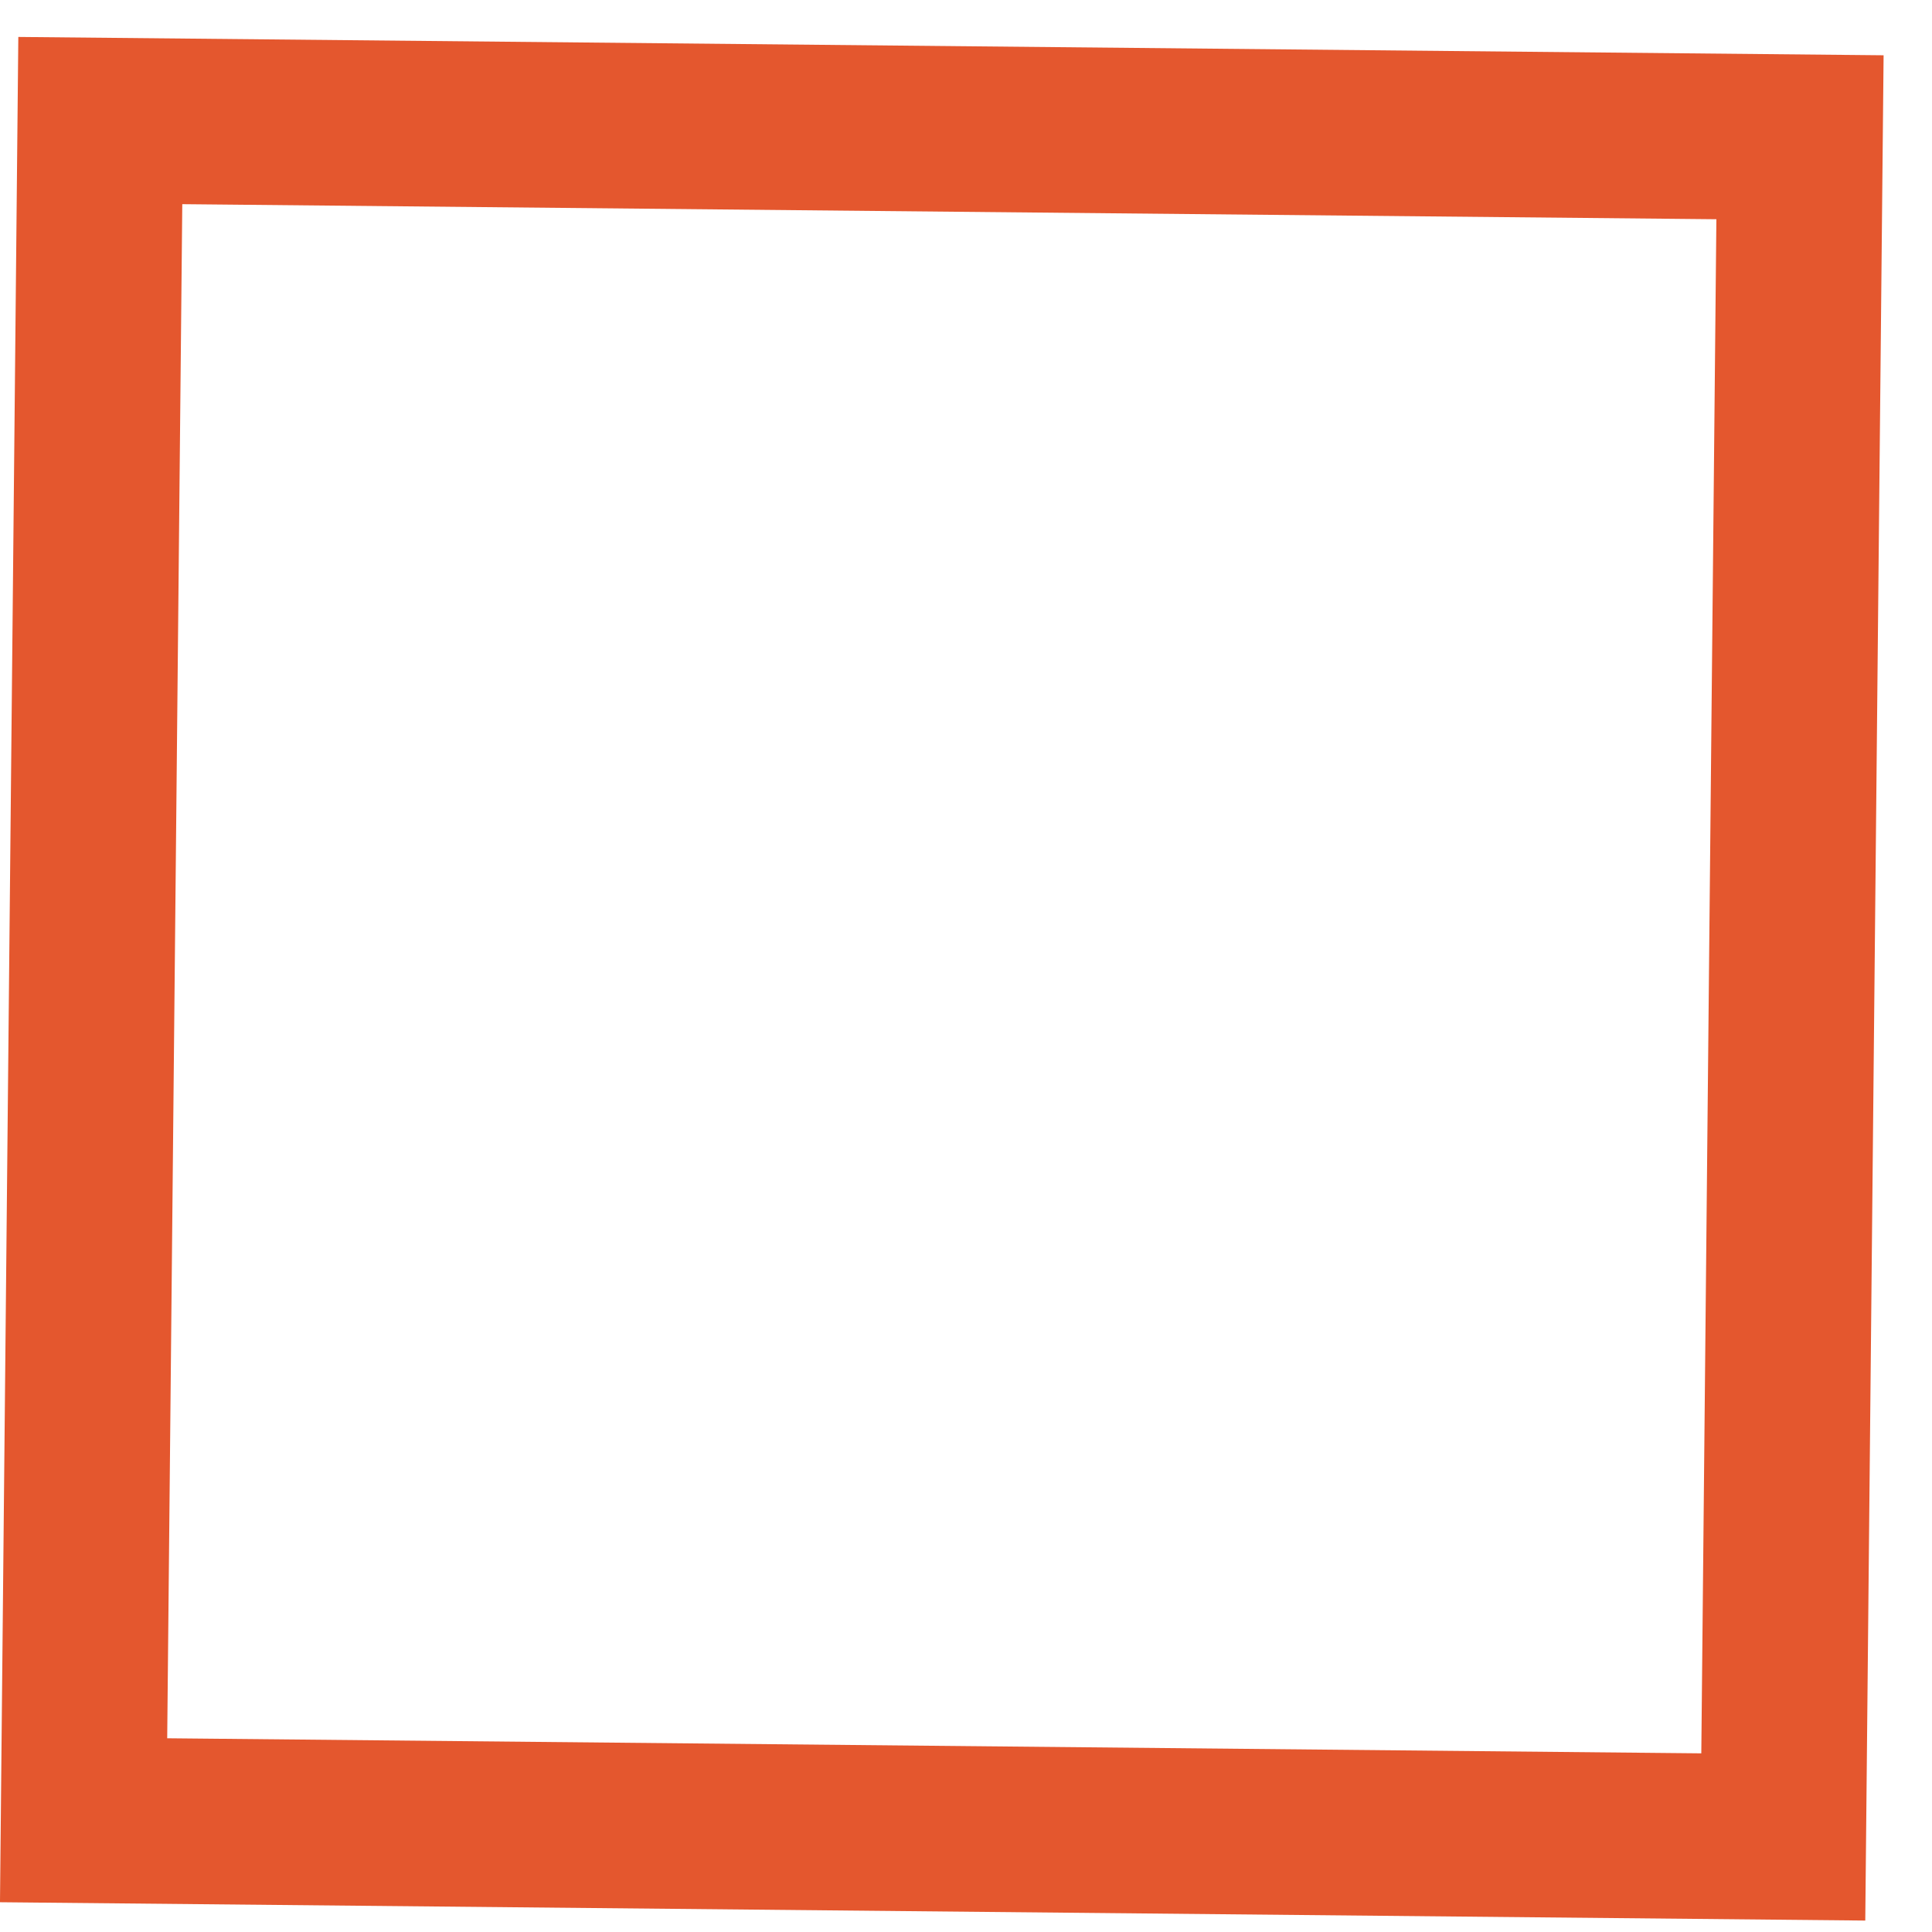 <svg width="35" height="35" viewBox="0 0 35 35" fill="none" xmlns="http://www.w3.org/2000/svg">
<rect x="1.817" y="2.184" width="30.793" height="30.793" transform="rotate(0.563 1.817 2.184)" stroke="#E4572E" stroke-width="3"/>
</svg>
